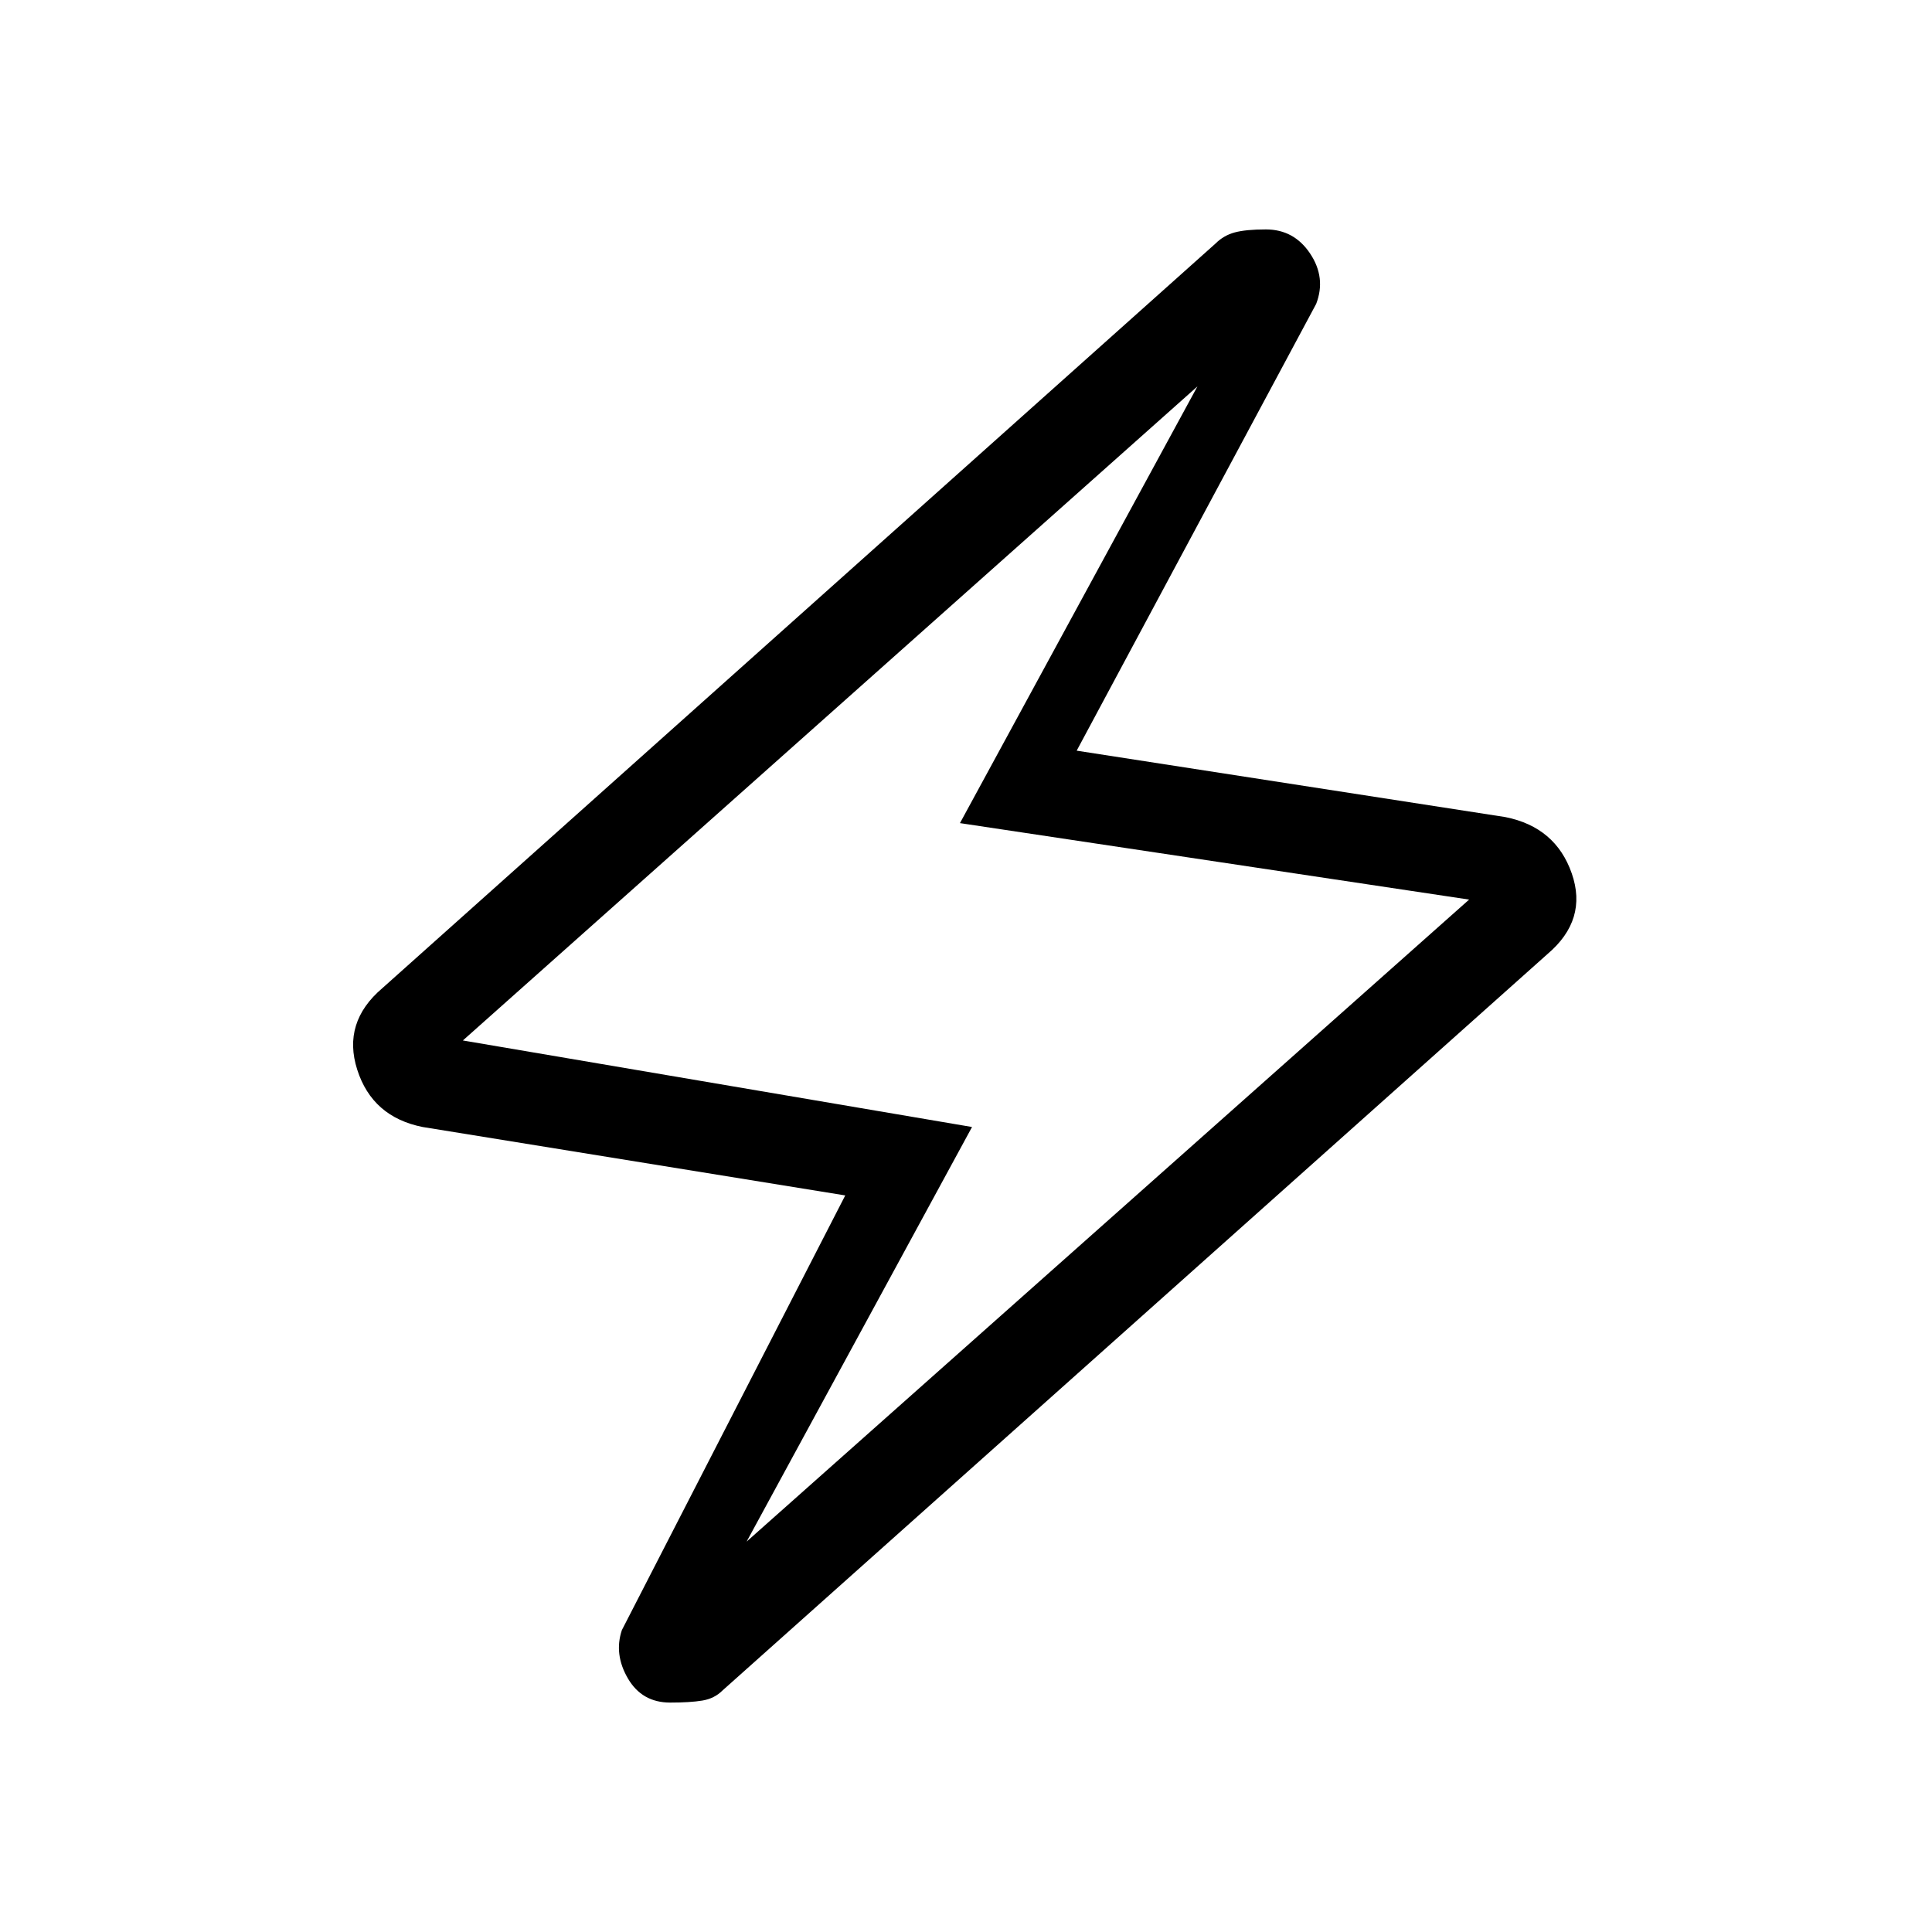 <svg xmlns="http://www.w3.org/2000/svg" height="20" viewBox="0 -960 960 960" width="20"><path d="m420-366-210-34q-25-5-32.5-28.5T190-469l414-370q4-4 9.5-5.5T629-846q14 0 22 12t3 25L535-587l213 33q25 5 33 28t-12 40L359-120q-4 4-10 5t-16 1q-14 0-21-12t-3-24l111-216Zm-49 172 359-319-253-38 118-217-365 325 253 43-112 206Zm109-286Z"/></svg>